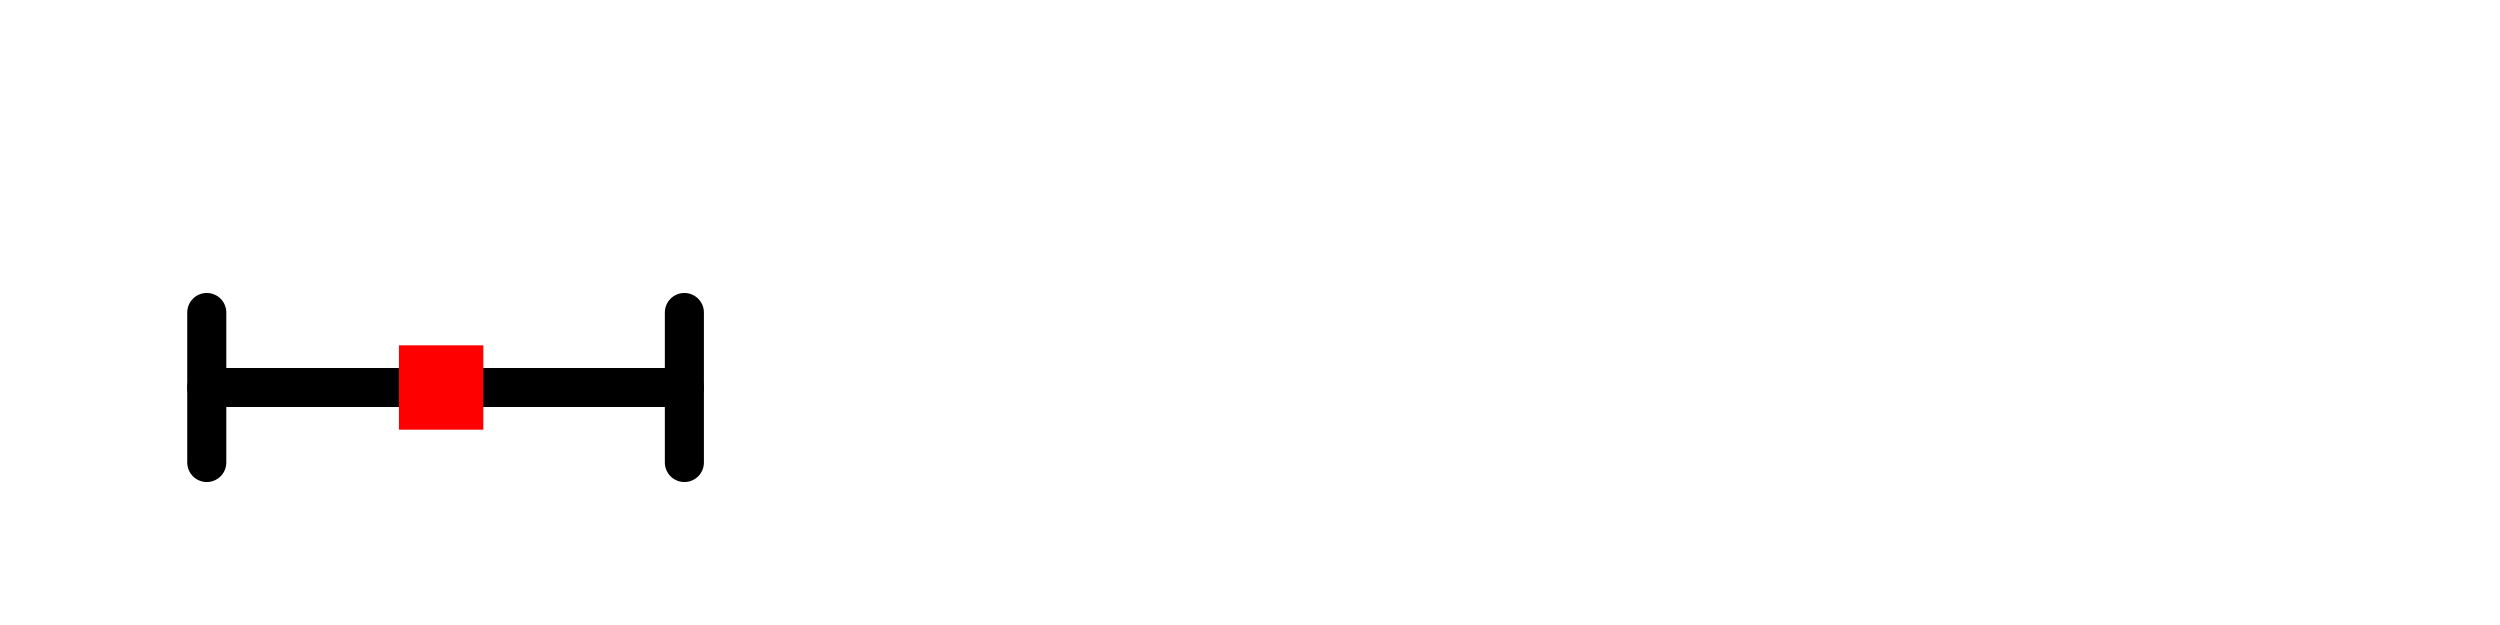 <svg xmlns="http://www.w3.org/2000/svg" xmlns:xlink="http://www.w3.org/1999/xlink" width="48.00pt" height="12.00pt" viewBox="0 0 48.00 12.00"><g class="svglite"><defs><style type="text/css">
    .svglite line, .svglite polyline, .svglite polygon, .svglite path, .svglite rect, .svglite circle {
      fill: none;
      stroke: #000000;
      stroke-linecap: round;
      stroke-linejoin: round;
      stroke-miterlimit: 10.00;
    }
    .svglite text {
      white-space: pre;
    }
    .svglite g.glyphgroup path {
      fill: inherit;
      stroke: none;
    }
  </style></defs><rect width="100%" height="100%" style="stroke: none; fill: none;"></rect><defs><clipPath id="cpMC4wMHw0OC4wMHwwLjAwfDEyLjAw"><rect x="0.00" y="0.00" width="48.00" height="12.00"></rect></clipPath></defs><g clip-path="url(#cpMC4wMHw0OC4wMHwwLjAwfDEyLjAw)">
</g><defs><clipPath id="cpMC4wMHw0OC4wMHwyLjg4fDEyLjAw"><rect x="0.00" y="2.88" width="48.00" height="9.12"></rect></clipPath></defs><g clip-path="url(#cpMC4wMHw0OC4wMHwyLjg4fDEyLjAw)"><rect x="7.97" y="6.94" width="1.00" height="1.00" style="stroke-width: 0.75; stroke: none; fill: #000000;"></rect><line x1="3.97" y1="7.44" x2="13.14" y2="7.44" style="stroke-width: 0.75;"></line><polyline points="3.97,6.00 3.97,7.44 3.97,8.88 " style="stroke-width: 0.75;"></polyline><polyline points="13.14,8.88 13.14,7.44 13.14,6.00 " style="stroke-width: 0.75;"></polyline><polygon points="7.66,8.25 9.28,8.25 9.28,6.63 7.66,6.63 " style="stroke-width: 0.75; stroke: none; fill: #FF0000;"></polygon></g></g></svg>
